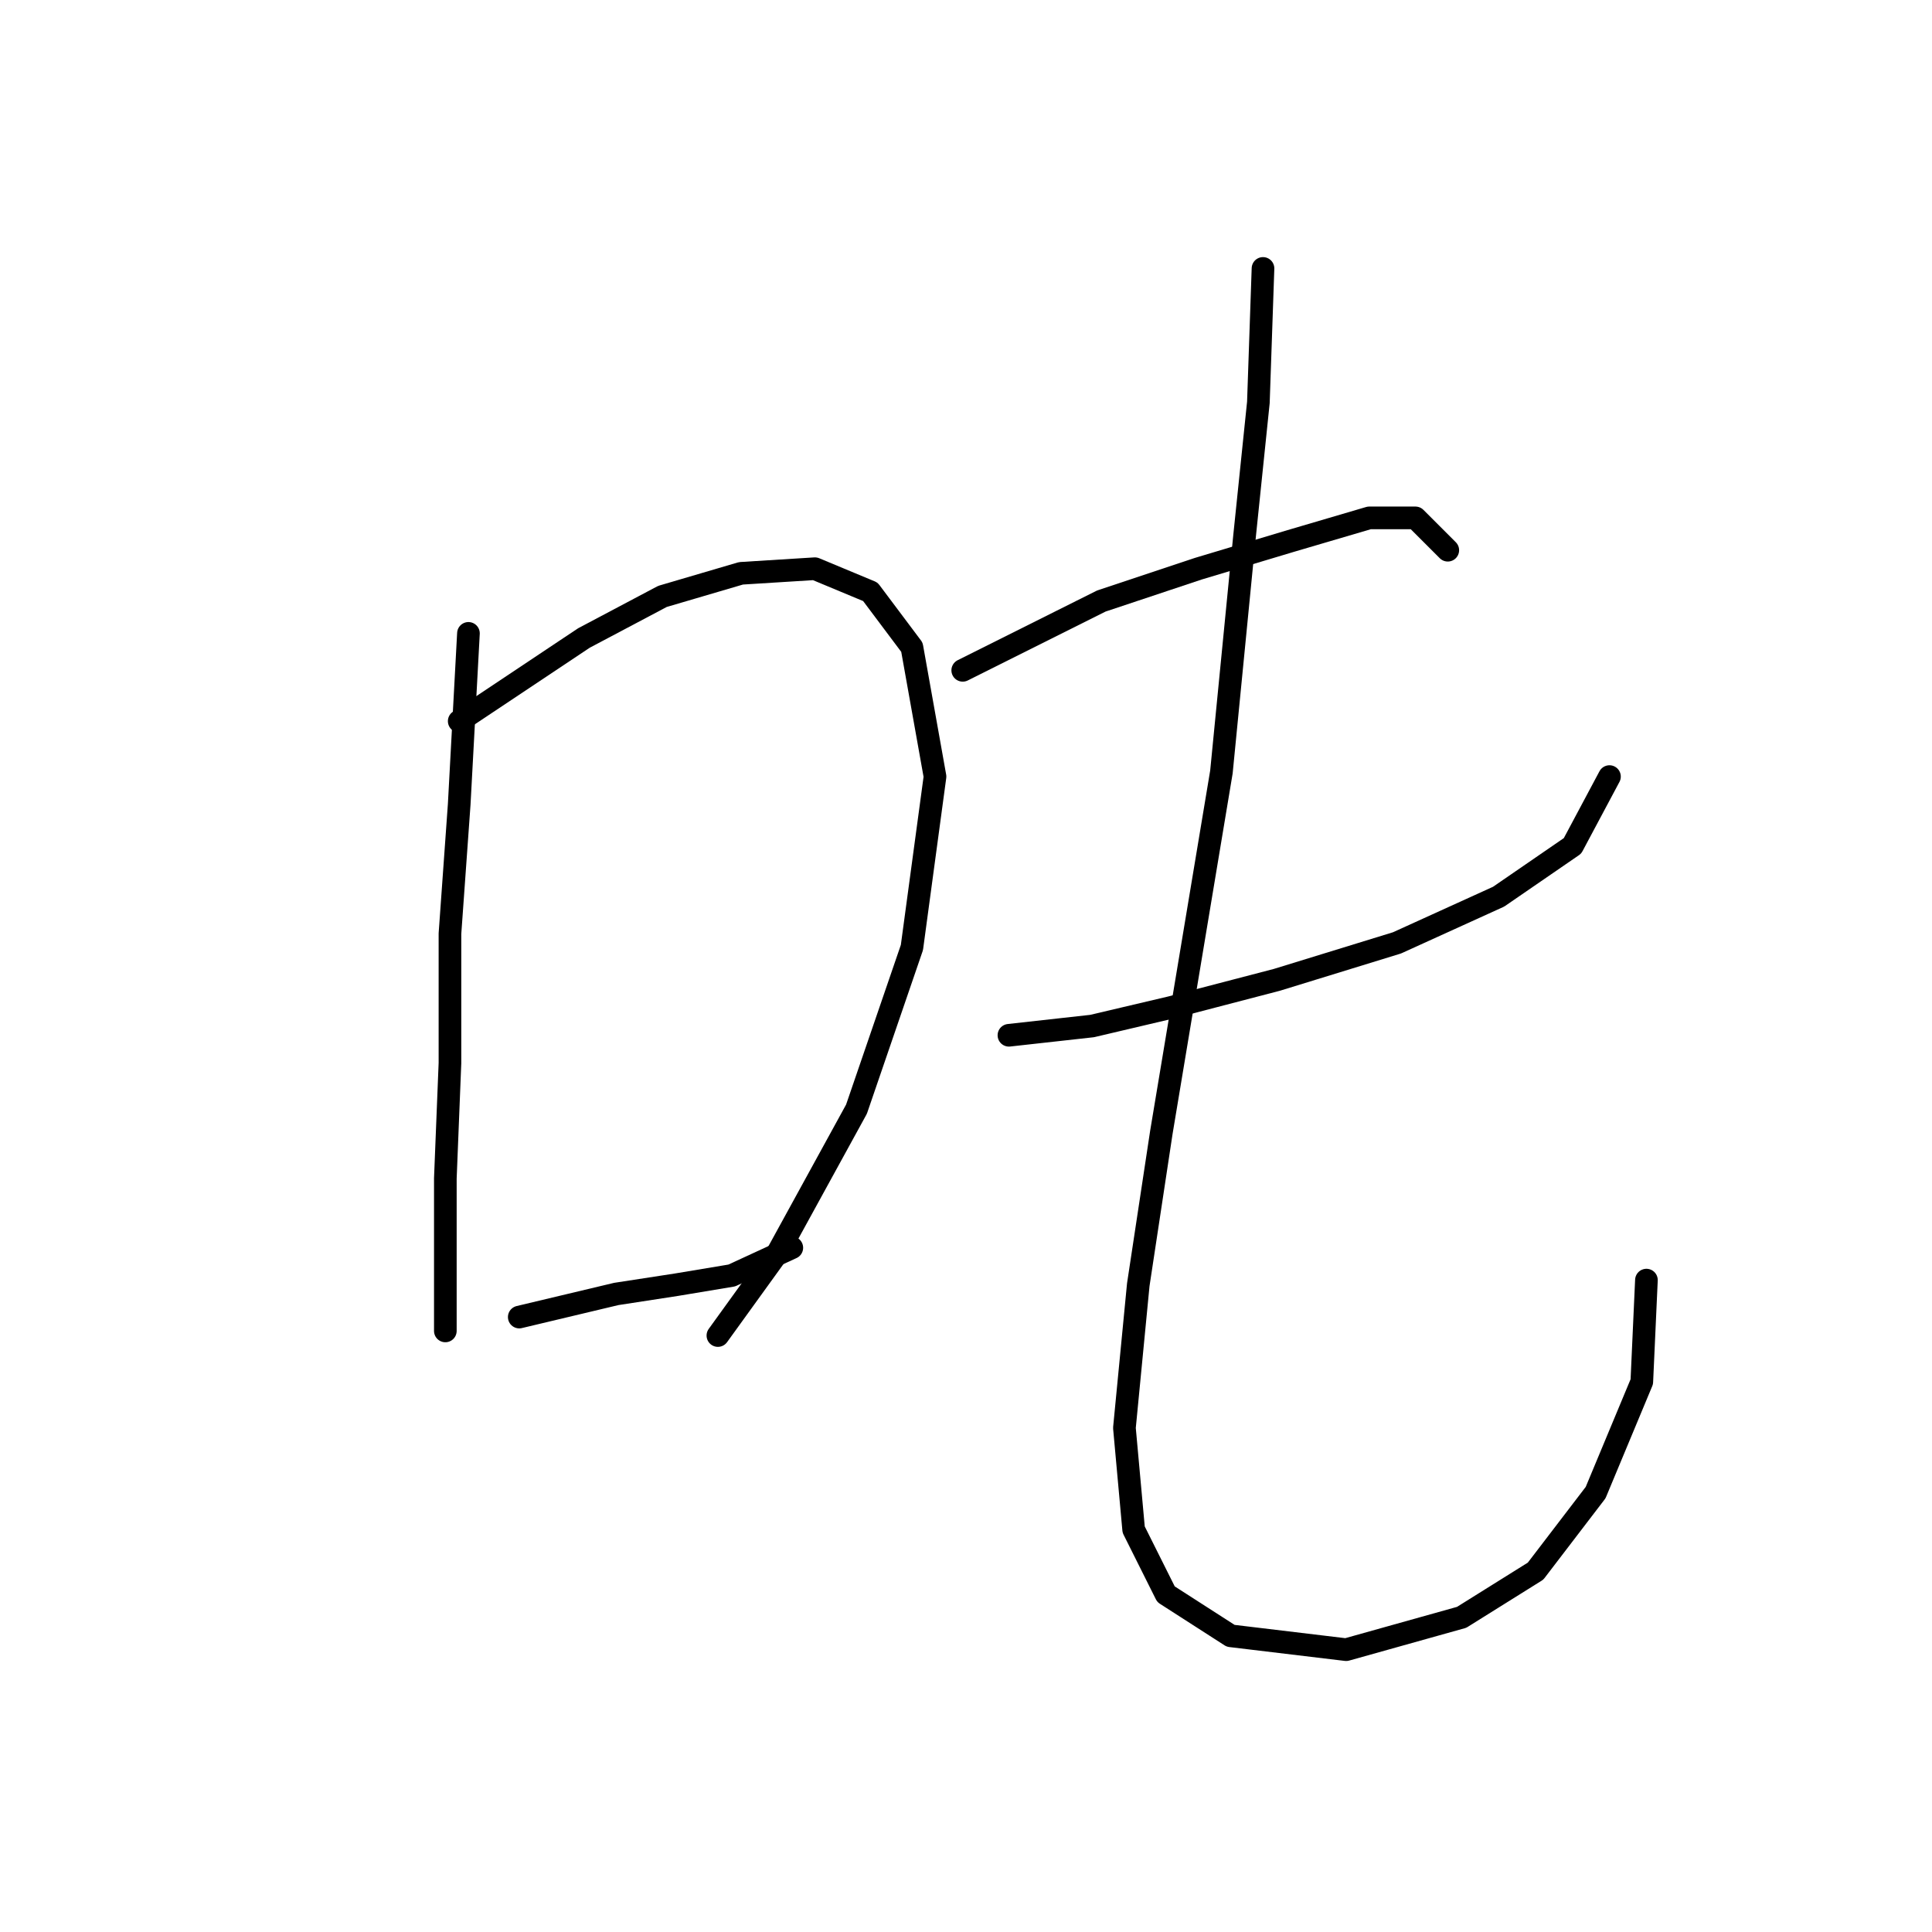 <?xml version="1.0" standalone="no"?>
    <svg width="256" height="256" xmlns="http://www.w3.org/2000/svg" version="1.1">
    <polyline stroke="black" stroke-width="3" stroke-linecap="round" fill="transparent" stroke-linejoin="round" points="62.071 83.925 60.847 106.573 59.622 123.713 59.622 140.852 59.01 156.155 59.01 169.009 59.01 176.354 59.01 176.354 " />
        <polyline stroke="black" stroke-width="3" stroke-linecap="round" fill="transparent" stroke-linejoin="round" points="60.847 95.555 77.374 84.537 87.78 79.028 98.186 75.968 107.979 75.356 115.325 78.416 120.834 85.762 123.894 102.901 120.834 125.549 113.488 146.973 103.082 165.948 95.125 176.966 95.125 176.966 " />
        <polyline stroke="black" stroke-width="3" stroke-linecap="round" fill="transparent" stroke-linejoin="round" points="68.804 174.518 81.659 171.457 89.616 170.233 96.961 169.009 104.919 165.336 104.919 165.336 " />
        <polyline stroke="black" stroke-width="3" stroke-linecap="round" fill="transparent" stroke-linejoin="round" points="127.567 88.822 145.93 79.64 158.785 75.356 171.027 71.683 181.433 68.622 187.554 68.622 191.839 72.907 191.839 72.907 " />
        <polyline stroke="black" stroke-width="3" stroke-linecap="round" fill="transparent" stroke-linejoin="round" points="133.688 137.179 144.706 135.955 155.112 133.506 169.191 129.834 185.106 124.937 198.572 118.816 208.366 112.082 213.263 102.901 213.263 102.901 " />
        <polyline stroke="black" stroke-width="3" stroke-linecap="round" fill="transparent" stroke-linejoin="round" points="167.354 35.568 166.742 53.32 164.906 71.071 161.845 102.289 158.173 124.325 153.888 150.033 150.827 170.233 148.991 189.209 150.215 202.675 154.5 211.245 163.07 216.754 178.372 218.59 193.675 214.305 203.469 208.184 211.427 197.778 217.548 183.088 218.16 169.621 218.16 169.621 " />
        </svg>